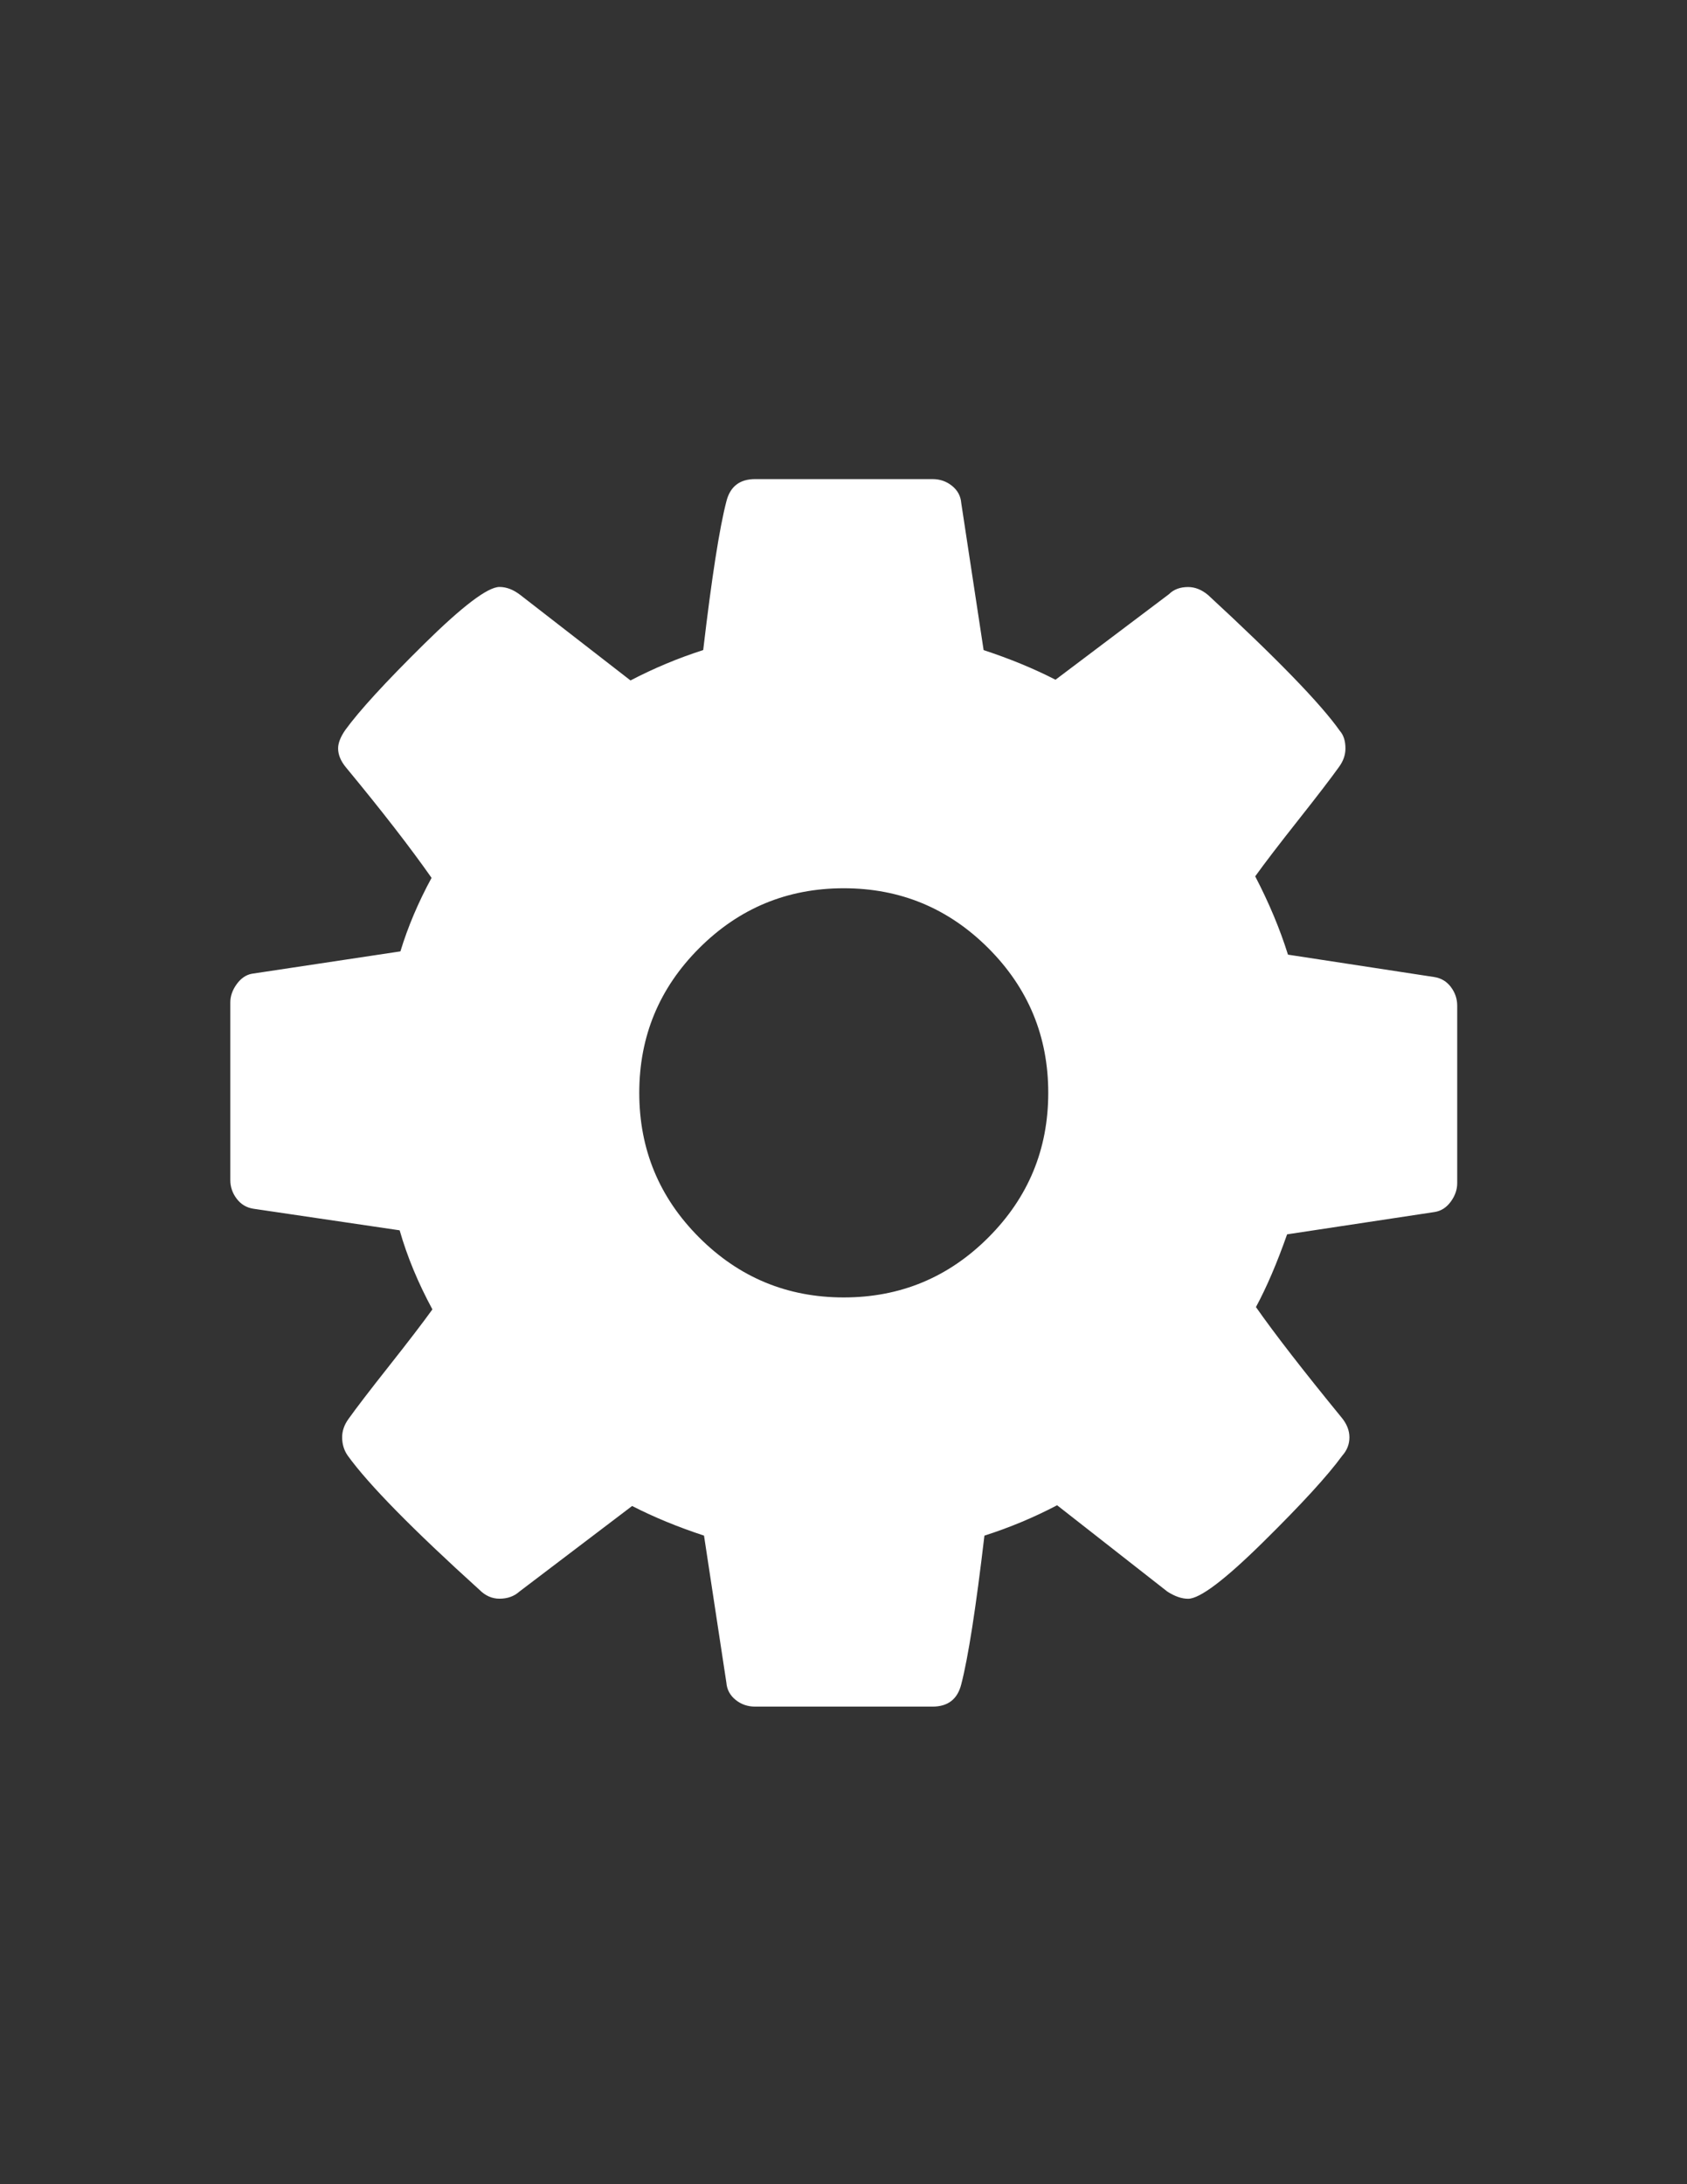 <?xml version="1.0" encoding="utf-8"?>
<!-- Generator: Adobe Illustrator 14.0.0, SVG Export Plug-In . SVG Version: 6.00 Build 43363)  -->
<!DOCTYPE svg PUBLIC "-//W3C//DTD SVG 1.1//EN" "http://www.w3.org/Graphics/SVG/1.1/DTD/svg11.dtd">
<svg version="1.1" xmlns="http://www.w3.org/2000/svg" xmlns:xlink="http://www.w3.org/1999/xlink" x="0px" y="0px" width="612px"
	 height="792px" viewBox="0 0 612 792" enable-background="new 0 0 612 792" xml:space="preserve">
<rect x="0" y="0" width="612" height="792" fill="#333333" stroke="none"/>
<g id="Layer_1">
	<path fill="#FFFFFF" d="M526.355,357.897c-1.551-2.031-3.557-3.24-6.086-3.624l-53.028-8.113
		c-2.899-9.272-6.861-18.737-11.884-28.398c3.475-4.83,8.689-11.638,15.643-20.43c6.954-8.792,11.88-15.213,14.779-19.271
		c1.547-2.127,2.315-4.347,2.315-6.666c0-2.703-0.673-4.827-2.027-6.374c-6.954-9.856-22.892-26.274-47.814-49.266
		c-2.313-1.931-4.73-2.895-7.238-2.895c-2.899,0-5.218,0.868-6.957,2.604l-41.146,31.008c-7.925-4.058-16.618-7.633-26.083-10.742
		l-8.112-53.317c-0.192-2.511-1.306-4.588-3.333-6.231c-2.031-1.643-4.393-2.461-7.104-2.461h-64.343
		c-5.602,0-9.081,2.703-10.432,8.113c-2.511,9.657-5.314,27.623-8.405,53.886c-9.081,2.903-17.855,6.573-26.37,11.016l-39.99-31.008
		c-2.511-1.931-5.022-2.895-7.533-2.895c-4.25,0-13.377,6.903-27.384,20.718s-23.518,24.197-28.561,31.151
		c-1.739,2.511-2.607,4.734-2.607,6.666c0,2.319,0.964,4.638,2.896,6.954c12.943,15.65,23.279,28.978,31.008,39.993
		c-4.83,8.885-8.597,17.774-11.3,26.659l-53.886,8.113c-2.124,0.388-3.959,1.643-5.506,3.77c-1.547,2.124-2.319,4.347-2.319,6.662
		v64.343c0,2.515,0.772,4.78,2.319,6.808c1.547,2.031,3.557,3.244,6.085,3.628l53.033,7.825c2.703,9.465,6.662,19.025,11.879,28.668
		c-3.475,4.83-8.693,11.638-15.646,20.431c-6.954,8.792-11.883,15.212-14.778,19.271c-1.547,2.131-2.319,4.347-2.319,6.666
		c0,2.511,0.676,4.73,2.027,6.661c7.534,10.437,23.472,26.666,47.814,48.687c2.127,2.127,4.542,3.187,7.246,3.187
		c2.899,0,5.314-0.868,7.245-2.604l40.861-31.012c7.925,4.058,16.618,7.633,26.083,10.741l8.113,53.317
		c0.196,2.511,1.306,4.588,3.333,6.231c2.027,1.646,4.396,2.461,7.1,2.461h64.343c5.609,0,9.084-2.703,10.439-8.113
		c2.508-9.66,5.307-27.622,8.397-53.886c9.081-2.898,17.891-6.573,26.37-11.016l39.993,31.301c2.703,1.735,5.218,2.604,7.533,2.604
		c4.247,0,13.328-6.854,27.235-20.573c13.914-13.715,23.475-24.15,28.668-31.3c1.739-1.932,2.61-4.151,2.61-6.662
		s-0.964-4.934-2.898-7.245c-13.907-17.002-24.243-30.329-31.009-39.989c3.863-7.149,7.633-15.938,11.304-26.371l53.602-8.109
		c2.315-0.388,4.254-1.646,5.798-3.773c1.543-2.127,2.312-4.351,2.312-6.666v-64.343c0-2.511-0.765-4.777-2.315-6.808
		 M358.548,448.721c-14.487,14.49-31.973,21.736-52.453,21.736c-20.48,0-37.962-7.246-52.453-21.736
		c-14.487-14.486-21.732-31.969-21.732-52.449c0-20.48,7.242-37.962,21.732-52.453c14.491-14.487,31.976-21.732,52.453-21.732
		c20.48,0,37.966,7.245,52.453,21.732c14.486,14.49,21.731,31.972,21.731,52.453C380.279,416.752,373.034,434.234,358.548,448.721"
		/>
</g>
<g id="Layer_2" display="none">
	<g display="inline">
		<path fill="#0000FF" d="M307.907,470.32c-20.479-0.001-37.96-7.246-52.451-21.736c-14.487-14.486-21.732-31.969-21.732-52.449
			s7.242-37.962,21.732-52.452c14.49-14.487,31.975-21.731,52.451-21.732V173.584h-32.155c-5.602,0-9.081,2.703-10.432,8.113
			c-2.511,9.657-5.314,27.623-8.405,53.886c-9.081,2.903-17.855,6.573-26.37,11.016l-39.99-31.008
			c-2.511-1.931-5.022-2.895-7.533-2.895c-4.25,0-13.377,6.903-27.384,20.718s-23.518,24.197-28.561,31.151
			c-1.739,2.511-2.607,4.734-2.607,6.666c0,2.319,0.964,4.638,2.896,6.954c12.943,15.65,23.279,28.978,31.008,39.992
			c-4.83,8.886-8.597,17.774-11.3,26.659l-53.886,8.113c-2.124,0.388-3.959,1.644-5.506,3.771c-1.547,2.123-2.319,4.346-2.319,6.662
			v64.343c0,2.515,0.772,4.78,2.319,6.808c1.547,2.031,3.557,3.244,6.085,3.628l53.033,7.825
			c2.703,9.465,6.662,19.025,11.879,28.668c-3.475,4.83-8.693,11.638-15.646,20.431c-6.954,8.792-11.883,15.212-14.778,19.271
			c-1.547,2.131-2.319,4.347-2.319,6.666c0,2.511,0.676,4.73,2.027,6.661c7.534,10.437,23.472,26.666,47.814,48.687
			c2.127,2.127,4.542,3.187,7.246,3.187c2.899,0,5.314-0.868,7.245-2.604l40.861-31.012c7.925,4.058,16.618,7.633,26.083,10.741
			l8.113,53.317c0.196,2.511,1.306,4.588,3.333,6.231c2.027,1.646,4.396,2.461,7.1,2.461h32.151V470.32z"/>
		<path fill="#000080" d="M307.907,321.953c20.479,0.001,37.96,7.246,52.45,21.736c14.487,14.486,21.732,31.969,21.732,52.449
			s-7.242,37.962-21.732,52.452c-14.49,14.487-31.975,21.731-52.45,21.732v148.366h32.155c5.602,0,9.08-2.703,10.432-8.113
			c2.512-9.656,5.314-27.623,8.405-53.886c9.081-2.903,17.855-6.573,26.37-11.016l39.989,31.009
			c2.512,1.931,5.022,2.895,7.533,2.895c4.251,0,13.378-6.903,27.385-20.719c14.007-13.814,23.518-24.197,28.561-31.15
			c1.739-2.511,2.607-4.734,2.607-6.666c0-2.318-0.964-4.638-2.896-6.953c-12.943-15.65-23.279-28.978-31.008-39.992
			c4.83-8.886,8.597-17.774,11.3-26.659l53.886-8.113c2.124-0.388,3.959-1.644,5.506-3.771c1.548-2.123,2.319-4.346,2.319-6.662
			V364.55c0-2.515-0.771-4.78-2.319-6.808c-1.547-2.031-3.557-3.244-6.085-3.628l-53.033-7.825
			c-2.703-9.465-6.661-19.025-11.879-28.668c3.475-4.83,8.692-11.638,15.646-20.431c6.953-8.792,11.883-15.212,14.778-19.271
			c1.547-2.131,2.319-4.347,2.319-6.666c0-2.511-0.676-4.73-2.027-6.661c-7.534-10.437-23.472-26.666-47.814-48.687
			c-2.128-2.127-4.543-3.187-7.246-3.187c-2.898,0-5.313,0.868-7.245,2.604l-40.86,31.012c-7.925-4.058-16.618-7.633-26.083-10.741
			l-8.112-53.317c-0.196-2.511-1.306-4.588-3.333-6.231c-2.027-1.646-4.396-2.461-7.1-2.461h-32.151V321.953z"/>
	</g>
	<rect x="306.093" y="344.243" display="inline" fill="#FFFFFF" width="252.74" height="103.513"/>
	<path display="inline" fill="#FFFFFF" d="M307.907,251.137c-80.082,0-145,64.919-145,145c0,80.082,64.919,145,145,145
		c80.082,0,145-64.918,145-145C452.907,316.056,387.989,251.137,307.907,251.137z M307.907,519.637
		c-68.208,0-123.5-55.292-123.5-123.5c0-68.207,55.293-123.5,123.5-123.5c68.207,0,123.5,55.293,123.5,123.5
		C431.407,464.345,376.114,519.637,307.907,519.637z"/>
</g>
<g id="Layer_3" display="none">
	<g display="inline">
		<path fill="#0000FF" d="M304.777,470.184c-20.479-0.001-37.96-7.246-52.451-21.736c-14.487-14.486-21.732-31.969-21.732-52.449
			s7.242-37.962,21.732-52.452c14.49-14.487,31.975-21.731,52.451-21.732V173.447h-32.155c-5.602,0-9.081,2.703-10.432,8.113
			c-2.511,9.657-5.314,27.623-8.405,53.886c-9.081,2.903-17.855,6.573-26.37,11.016l-39.99-31.008
			c-2.511-1.931-5.022-2.895-7.533-2.895c-4.25,0-13.377,6.903-27.384,20.718s-23.518,24.197-28.561,31.151
			c-1.739,2.511-2.607,4.734-2.607,6.666c0,2.319,0.964,4.638,2.896,6.954c12.943,15.65,23.279,28.978,31.008,39.992
			c-4.83,8.886-8.597,17.774-11.3,26.659l-53.886,8.113c-2.124,0.388-3.959,1.644-5.506,3.771c-1.547,2.123-2.319,4.346-2.319,6.662
			v64.343c0,2.515,0.772,4.78,2.319,6.808c1.547,2.031,3.557,3.244,6.085,3.628l53.033,7.825
			c2.703,9.465,6.662,19.025,11.879,28.668c-3.475,4.83-8.693,11.638-15.646,20.431c-6.954,8.792-11.883,15.212-14.778,19.271
			c-1.547,2.131-2.319,4.347-2.319,6.666c0,2.511,0.676,4.73,2.027,6.661c7.534,10.437,23.472,26.666,47.814,48.687
			c2.127,2.127,4.542,3.187,7.246,3.187c2.899,0,5.314-0.868,7.245-2.604l40.861-31.012c7.925,4.058,16.618,7.633,26.083,10.741
			l8.113,53.317c0.196,2.511,1.306,4.588,3.333,6.231c2.027,1.646,4.396,2.461,7.1,2.461h32.151V470.184z"/>
		<g>
			<path fill="#000080" d="M454.312,473.961c4.83-8.886,8.597-17.774,11.3-26.659l0.223-0.979H359.266
				c-0.667,0.715-1.337,1.43-2.038,2.131c-14.49,14.487-31.975,21.731-52.451,21.732v148.366h32.156
				c5.602,0,9.08-2.703,10.432-8.113c2.512-9.656,5.314-27.623,8.405-53.886c9.081-2.903,17.855-6.573,26.37-11.016l39.989,31.009
				c2.512,1.931,5.022,2.895,7.533,2.895c4.251,0,13.378-6.903,27.385-20.719c14.007-13.814,23.518-24.197,28.561-31.15
				c1.739-2.511,2.607-4.734,2.607-6.666c0-2.318-0.964-4.638-2.896-6.953C472.376,498.303,462.04,484.976,454.312,473.961z"/>
			<path fill="#000080" d="M359.782,346.224h106.586l-0.483-0.071c-2.703-9.465-6.661-19.025-11.879-28.668
				c3.475-4.83,8.692-11.638,15.646-20.431c6.953-8.792,11.883-15.212,14.778-19.271c1.547-2.131,2.319-4.347,2.319-6.666
				c0-2.511-0.676-4.73-2.027-6.661c-7.534-10.437-23.472-26.666-47.814-48.687c-2.128-2.127-4.543-3.187-7.246-3.187
				c-2.898,0-5.313,0.868-7.245,2.604l-40.86,31.012c-7.925-4.058-16.618-7.633-26.083-10.741l-8.112-53.317
				c-0.196-2.511-1.306-4.588-3.333-6.231c-2.027-1.646-4.396-2.461-7.1-2.461h-32.152v148.369
				c20.48,0.001,37.96,7.246,52.451,21.736C358.106,344.432,358.956,345.323,359.782,346.224z"/>
		</g>
	</g>
	<path display="inline" fill="#FFFFFF" d="M304.777,251c-80.081,0-145,64.919-145,145c0,80.082,64.919,145,145,145
		c80.082,0,145-64.918,145-145C449.776,315.919,384.858,251,304.777,251z M304.777,526c-71.796,0-130-58.201-130-130
		c0-71.797,58.204-130,130-130c71.797,0,130,58.203,130,130C434.776,467.799,376.574,526,304.777,526z"/>
</g>
</svg>

